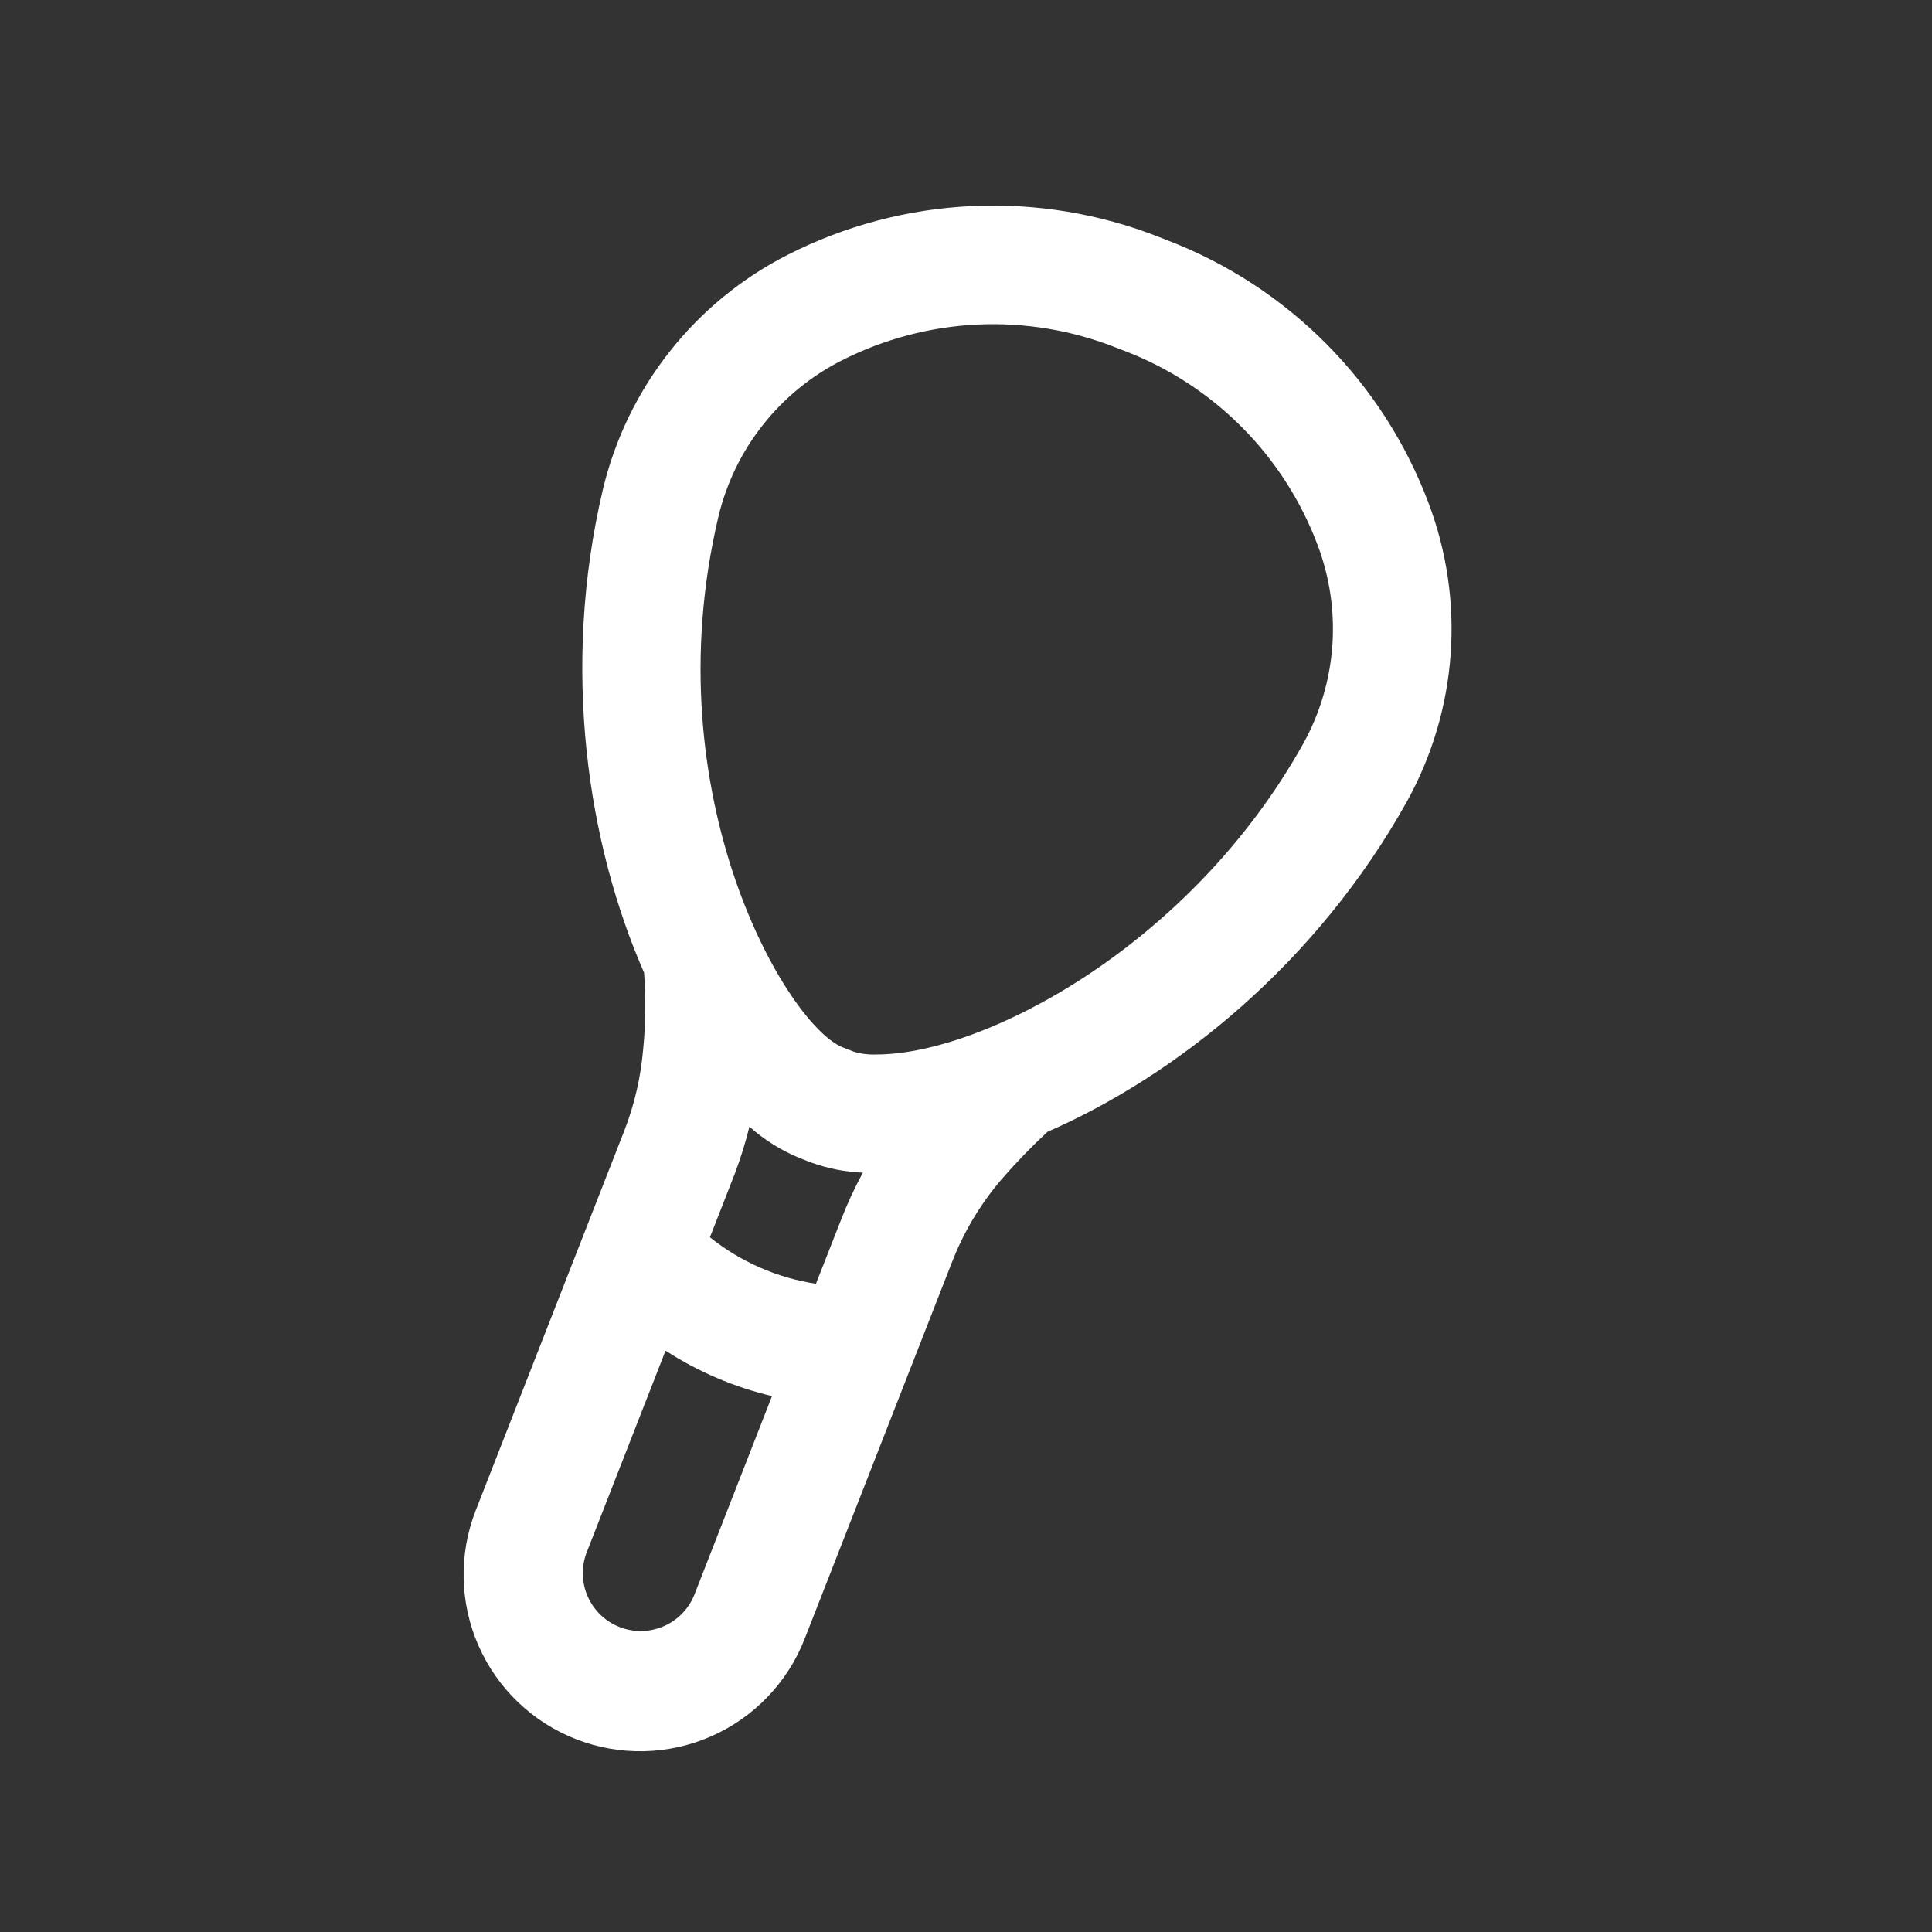 <svg width="61" height="61" viewBox="0 0 61 61" fill="none" xmlns="http://www.w3.org/2000/svg">
<rect x="0" y="0" width="61" height="61" fill="#333333" stroke="none"/>
<path d="M45.104 15.881C44.395 13.998 43.297 12.287 41.88 10.86C40.463 9.432 38.76 8.32 36.883 7.597L36.596 7.484C34.715 6.744 32.699 6.411 30.679 6.507C28.66 6.602 26.684 7.125 24.881 8.04C23.428 8.777 22.153 9.821 21.144 11.1C20.135 12.379 19.416 13.863 19.037 15.447C17.695 21.129 18.57 26.688 20.336 30.711C20.396 31.522 20.386 32.337 20.305 33.147C20.23 34.012 20.034 34.863 19.722 35.674L15.016 47.699C14.481 49.077 14.514 50.611 15.11 51.964C15.706 53.317 16.814 54.378 18.192 54.914C19.57 55.45 21.105 55.416 22.458 54.82C23.811 54.225 24.872 53.116 25.408 51.738L30.048 39.876C30.42 38.91 30.954 38.014 31.629 37.228C32.083 36.705 32.565 36.206 33.072 35.735C37.116 33.971 41.566 30.44 44.431 25.29C45.218 23.864 45.686 22.284 45.802 20.659C45.919 19.035 45.68 17.404 45.104 15.881ZM26.551 38.523L25.762 40.533C24.537 40.347 23.382 39.84 22.415 39.065L23.21 37.032C23.389 36.555 23.54 36.068 23.662 35.573C24.13 35.989 24.664 36.323 25.243 36.562L25.598 36.7C26.126 36.892 26.682 37.002 27.244 37.025C26.981 37.509 26.749 38.009 26.551 38.523ZM21.915 50.373C21.732 50.813 21.384 51.164 20.945 51.351C20.506 51.538 20.012 51.546 19.568 51.374C19.123 51.202 18.764 50.862 18.566 50.428C18.368 49.995 18.348 49.501 18.509 49.052L21.014 42.645C22.044 43.312 23.181 43.797 24.375 44.08L21.915 50.373ZM41.155 23.467C37.586 29.88 31.037 33.293 27.68 33.293C27.438 33.305 27.195 33.276 26.962 33.207L26.612 33.07C24.87 32.392 20.592 25.163 22.681 16.319C22.932 15.263 23.411 14.273 24.084 13.421C24.756 12.568 25.607 11.872 26.576 11.381C27.909 10.704 29.371 10.317 30.865 10.247C32.359 10.178 33.85 10.426 35.241 10.977L35.535 11.09C36.919 11.624 38.175 12.445 39.221 13.498C40.266 14.551 41.077 15.814 41.6 17.203C41.984 18.216 42.144 19.302 42.067 20.384C41.99 21.465 41.679 22.517 41.155 23.467Z" fill="white"/>
</svg>
